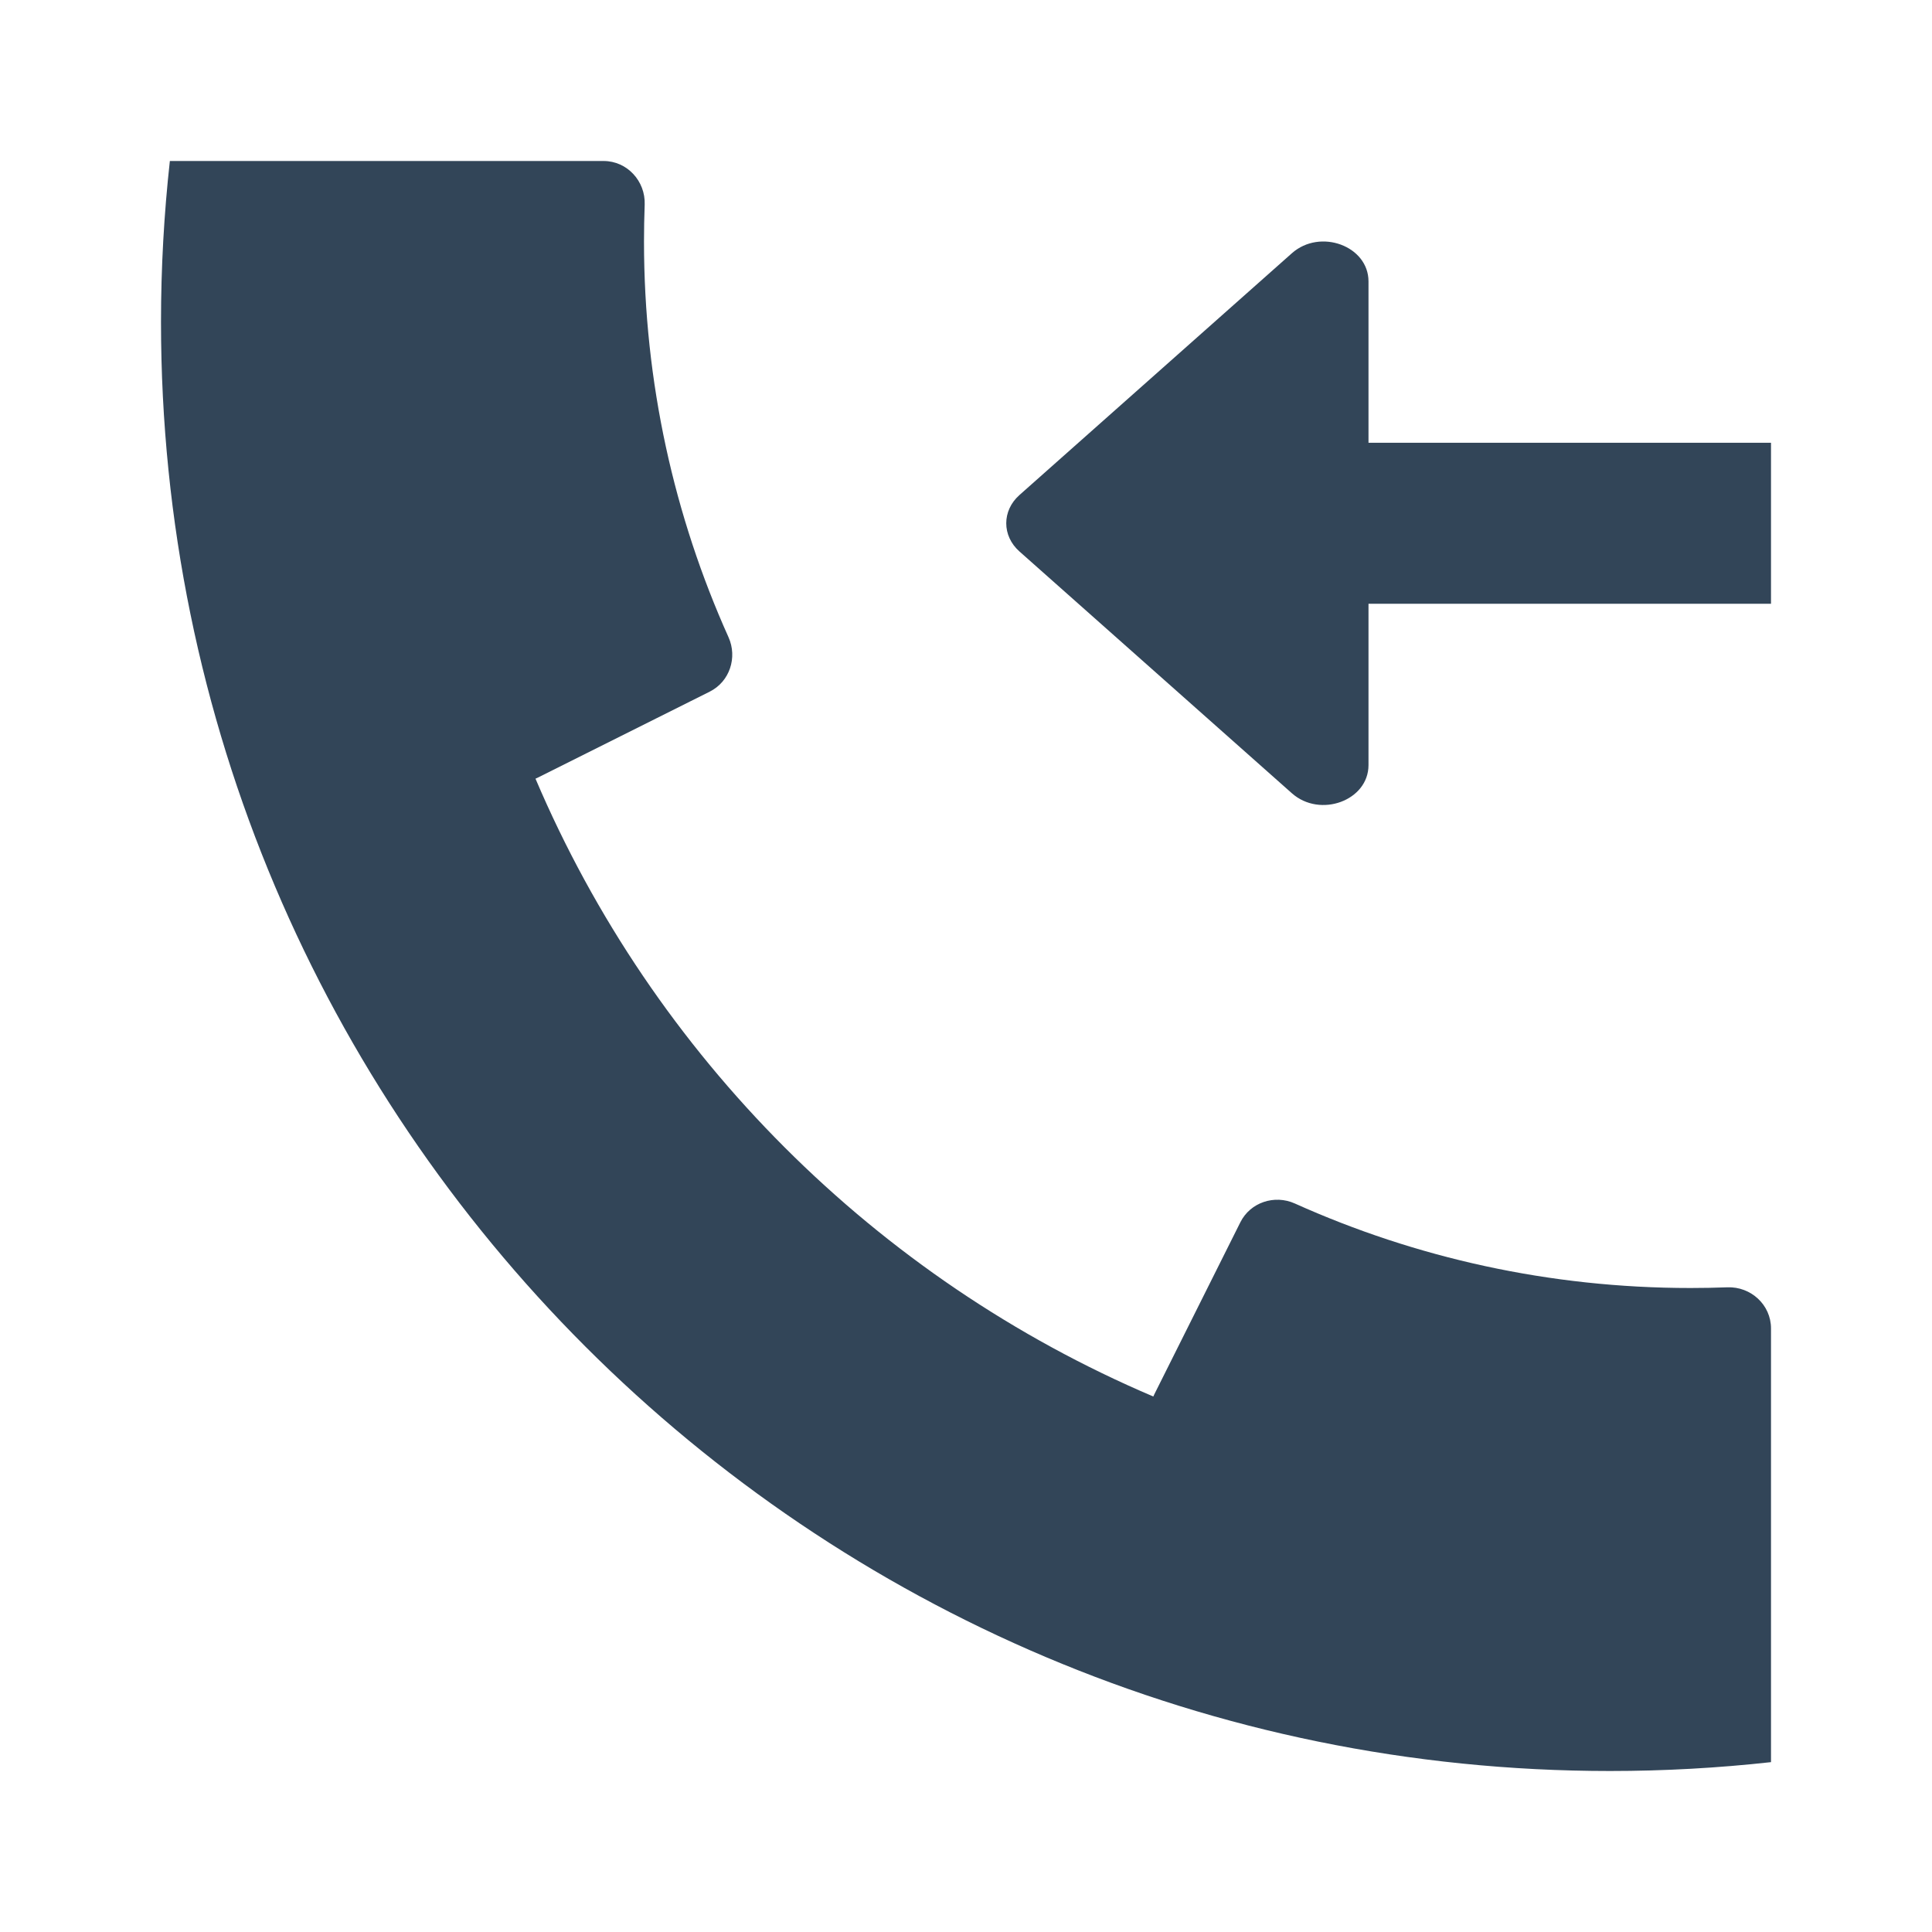 <svg width="48" height="48" viewBox="0 0 48 48" fill="none" xmlns="http://www.w3.org/2000/svg">
<path d="M44 36.86L44 36.873V43.78C42.687 43.925 41.352 44 40 44C20.118 44 4 27.882 4 8C4 6.648 4.075 5.313 4.22 4H14.996C15.581 4 16.039 4.5 16.017 5.084C16.006 5.388 16 5.693 16 6C16 9.503 16.751 12.831 18.1 15.832C18.326 16.336 18.128 16.936 17.634 17.183L13.357 19.322C13.339 19.33 13.322 19.339 13.304 19.346C16.237 26.239 21.761 31.763 28.654 34.696C28.661 34.678 28.67 34.661 28.678 34.643L30.817 30.366C31.064 29.872 31.665 29.674 32.169 29.9C35.169 31.249 38.497 32 42 32C42.307 32 42.612 31.994 42.916 31.983C43.501 31.961 44 32.419 44 33.004V36.86Z" fill="#324558"/>
<path d="M25.327 12.3L32.096 6.292C32.799 5.668 34 6.11 34 6.992V11H44V15H34V19.008C34 19.89 32.799 20.332 32.096 19.708L25.327 13.7C24.891 13.313 24.891 12.687 25.327 12.3Z" fill="#324558"/>
</svg>
